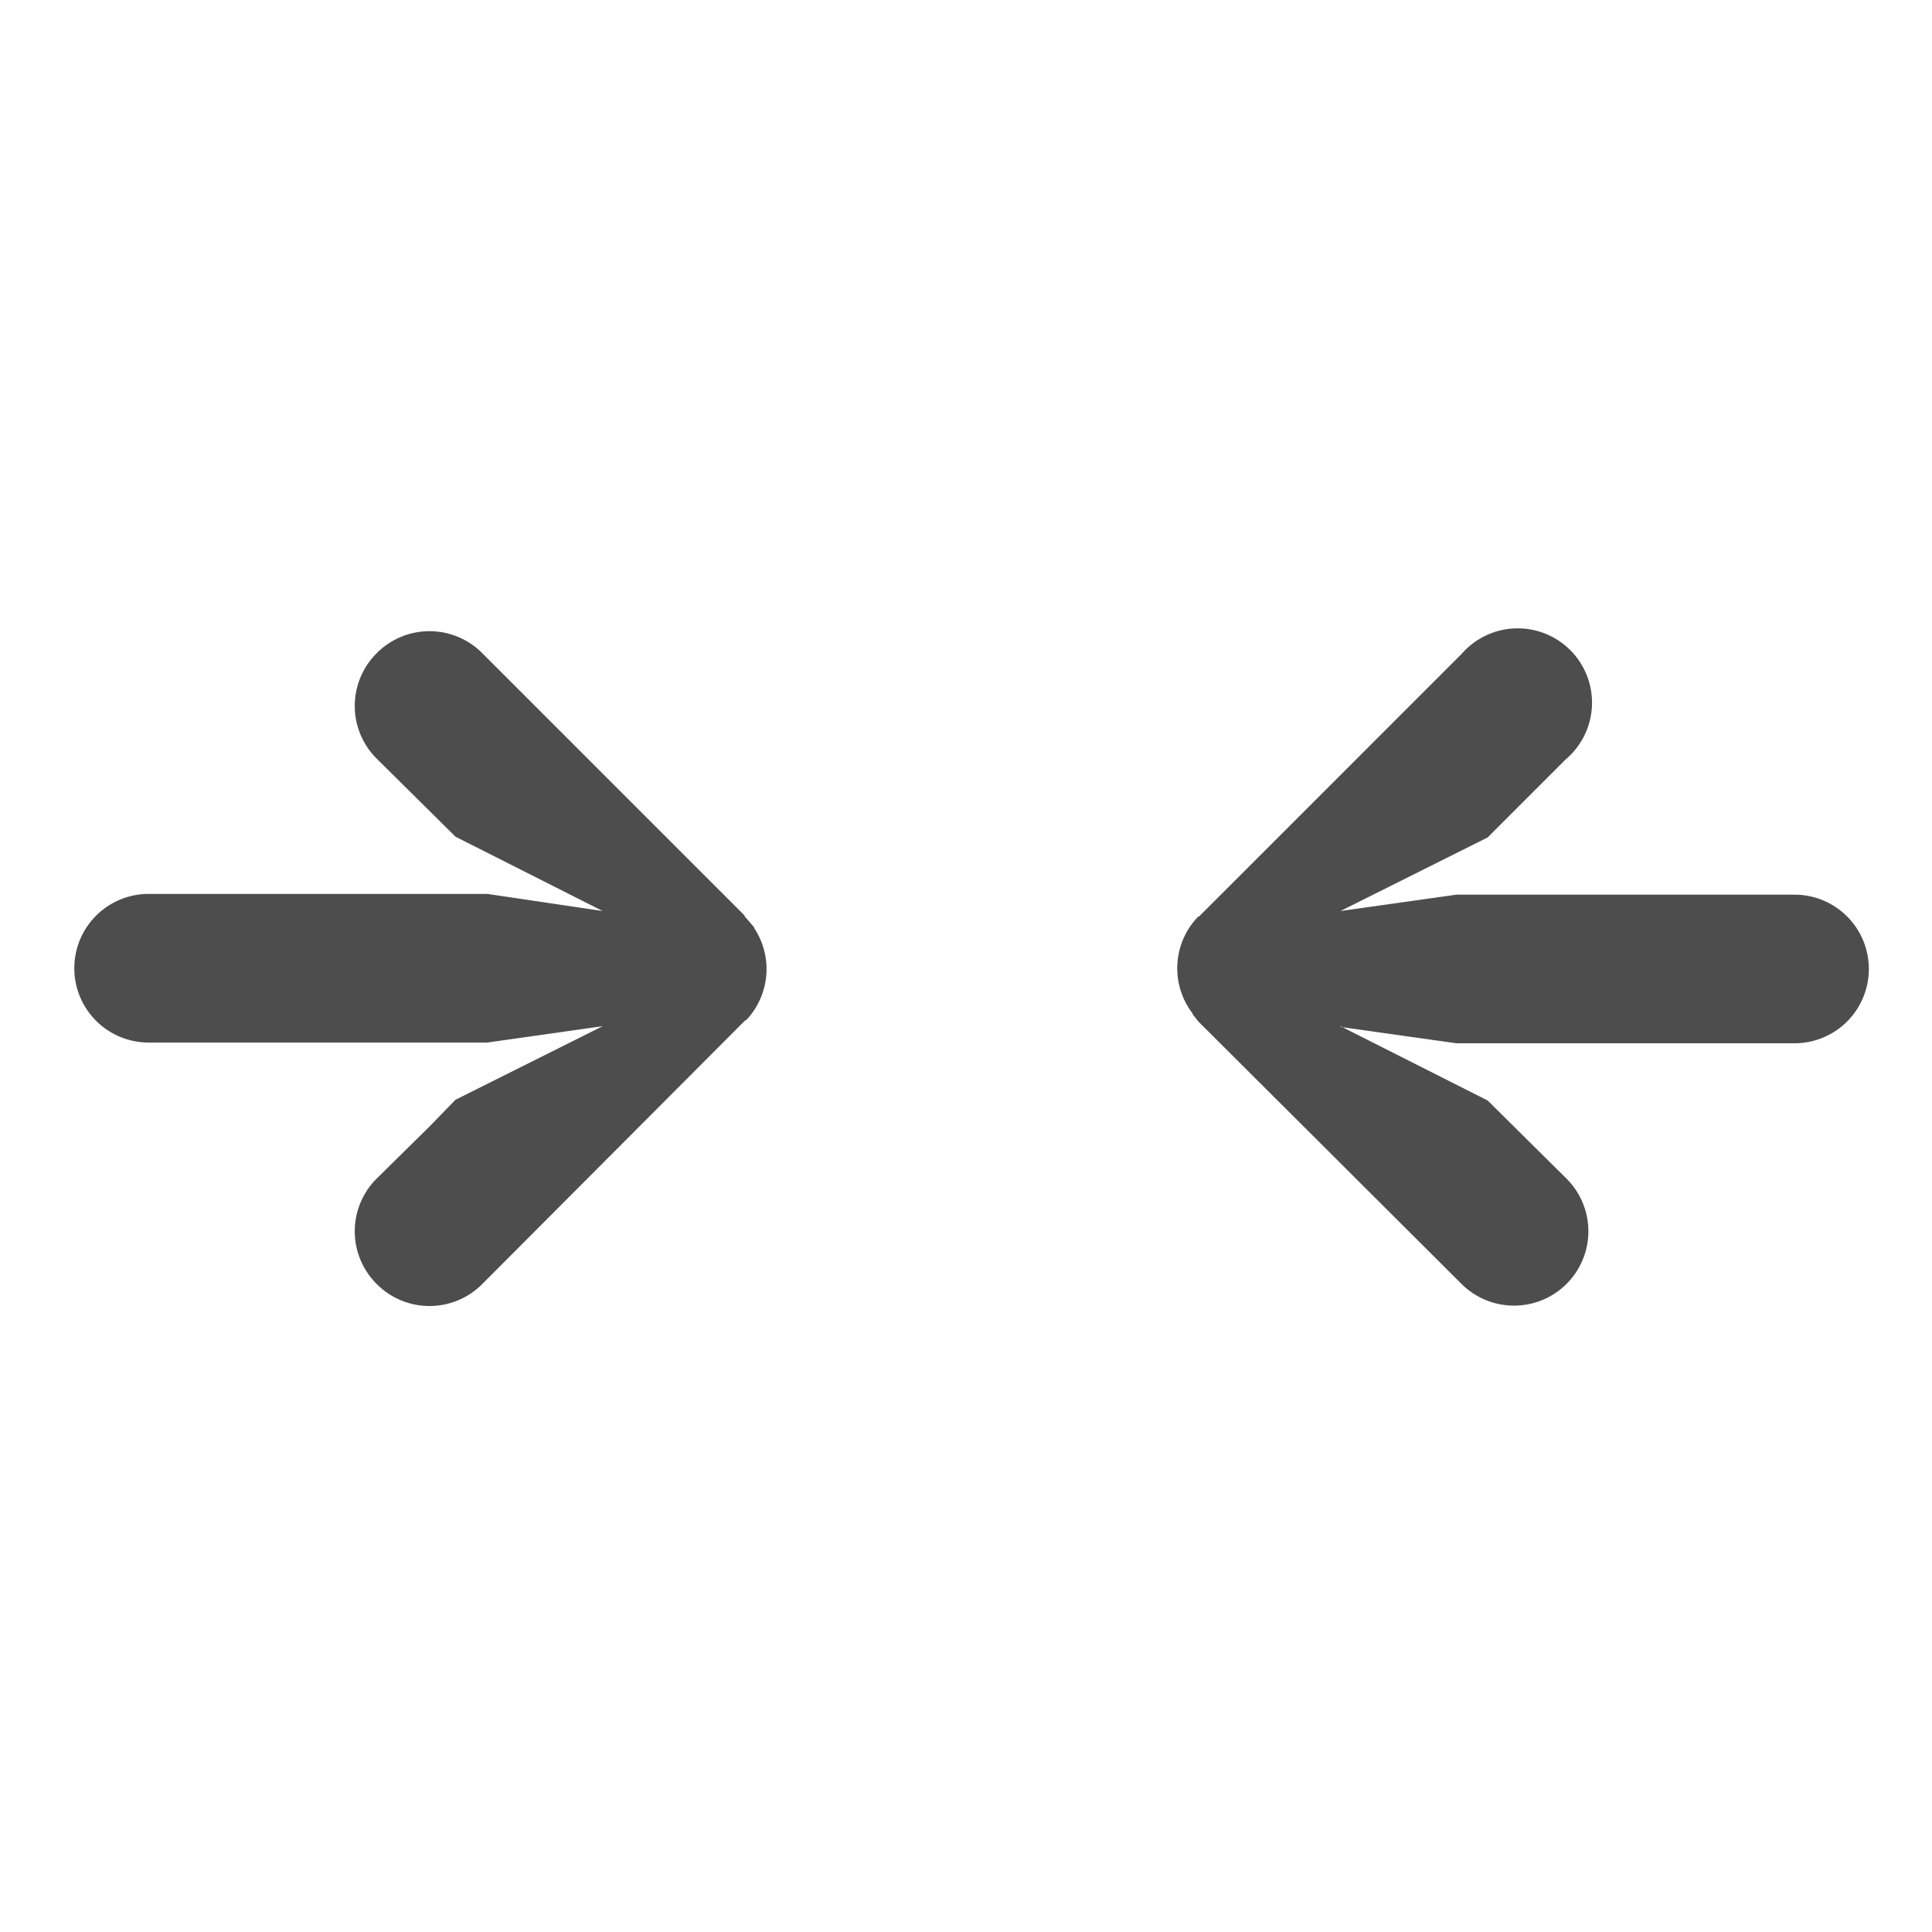 <svg xmlns="http://www.w3.org/2000/svg" width="26" height="26"><g fill="none" fill-rule="evenodd"><path d="M0 0h26v26H0z"/><path fill="#4D4D4D" d="M10.02 12.33l.13.15v.01a1 1 0 0 1-.1 1.23l-.03.02-3.53 3.54a1 1 0 0 1-1.42 0 1 1 0 0 1 0-1.42l.71-.7.35-.36 1.98-.99-1.55.22H2a1 1 0 1 1 0-2h4.56l1.55.23-1.98-1-1.06-1.05a1 1 0 0 1 0-1.42 1 1 0 0 1 1.42 0l3.53 3.53zm8.02 1.49l1.56.22h4.55a1 1 0 1 0 0-2H19.6l-1.56.22 1.98-.99.35-.35.7-.7a1 1 0 1 0-1.4-1.42l-3.53 3.53-.02.01a1 1 0 0 0-.07 1.3v.01l.08.1 3.54 3.53a1 1 0 1 0 1.41-1.42l-1.06-1.05-1.98-1z"/></g></svg>